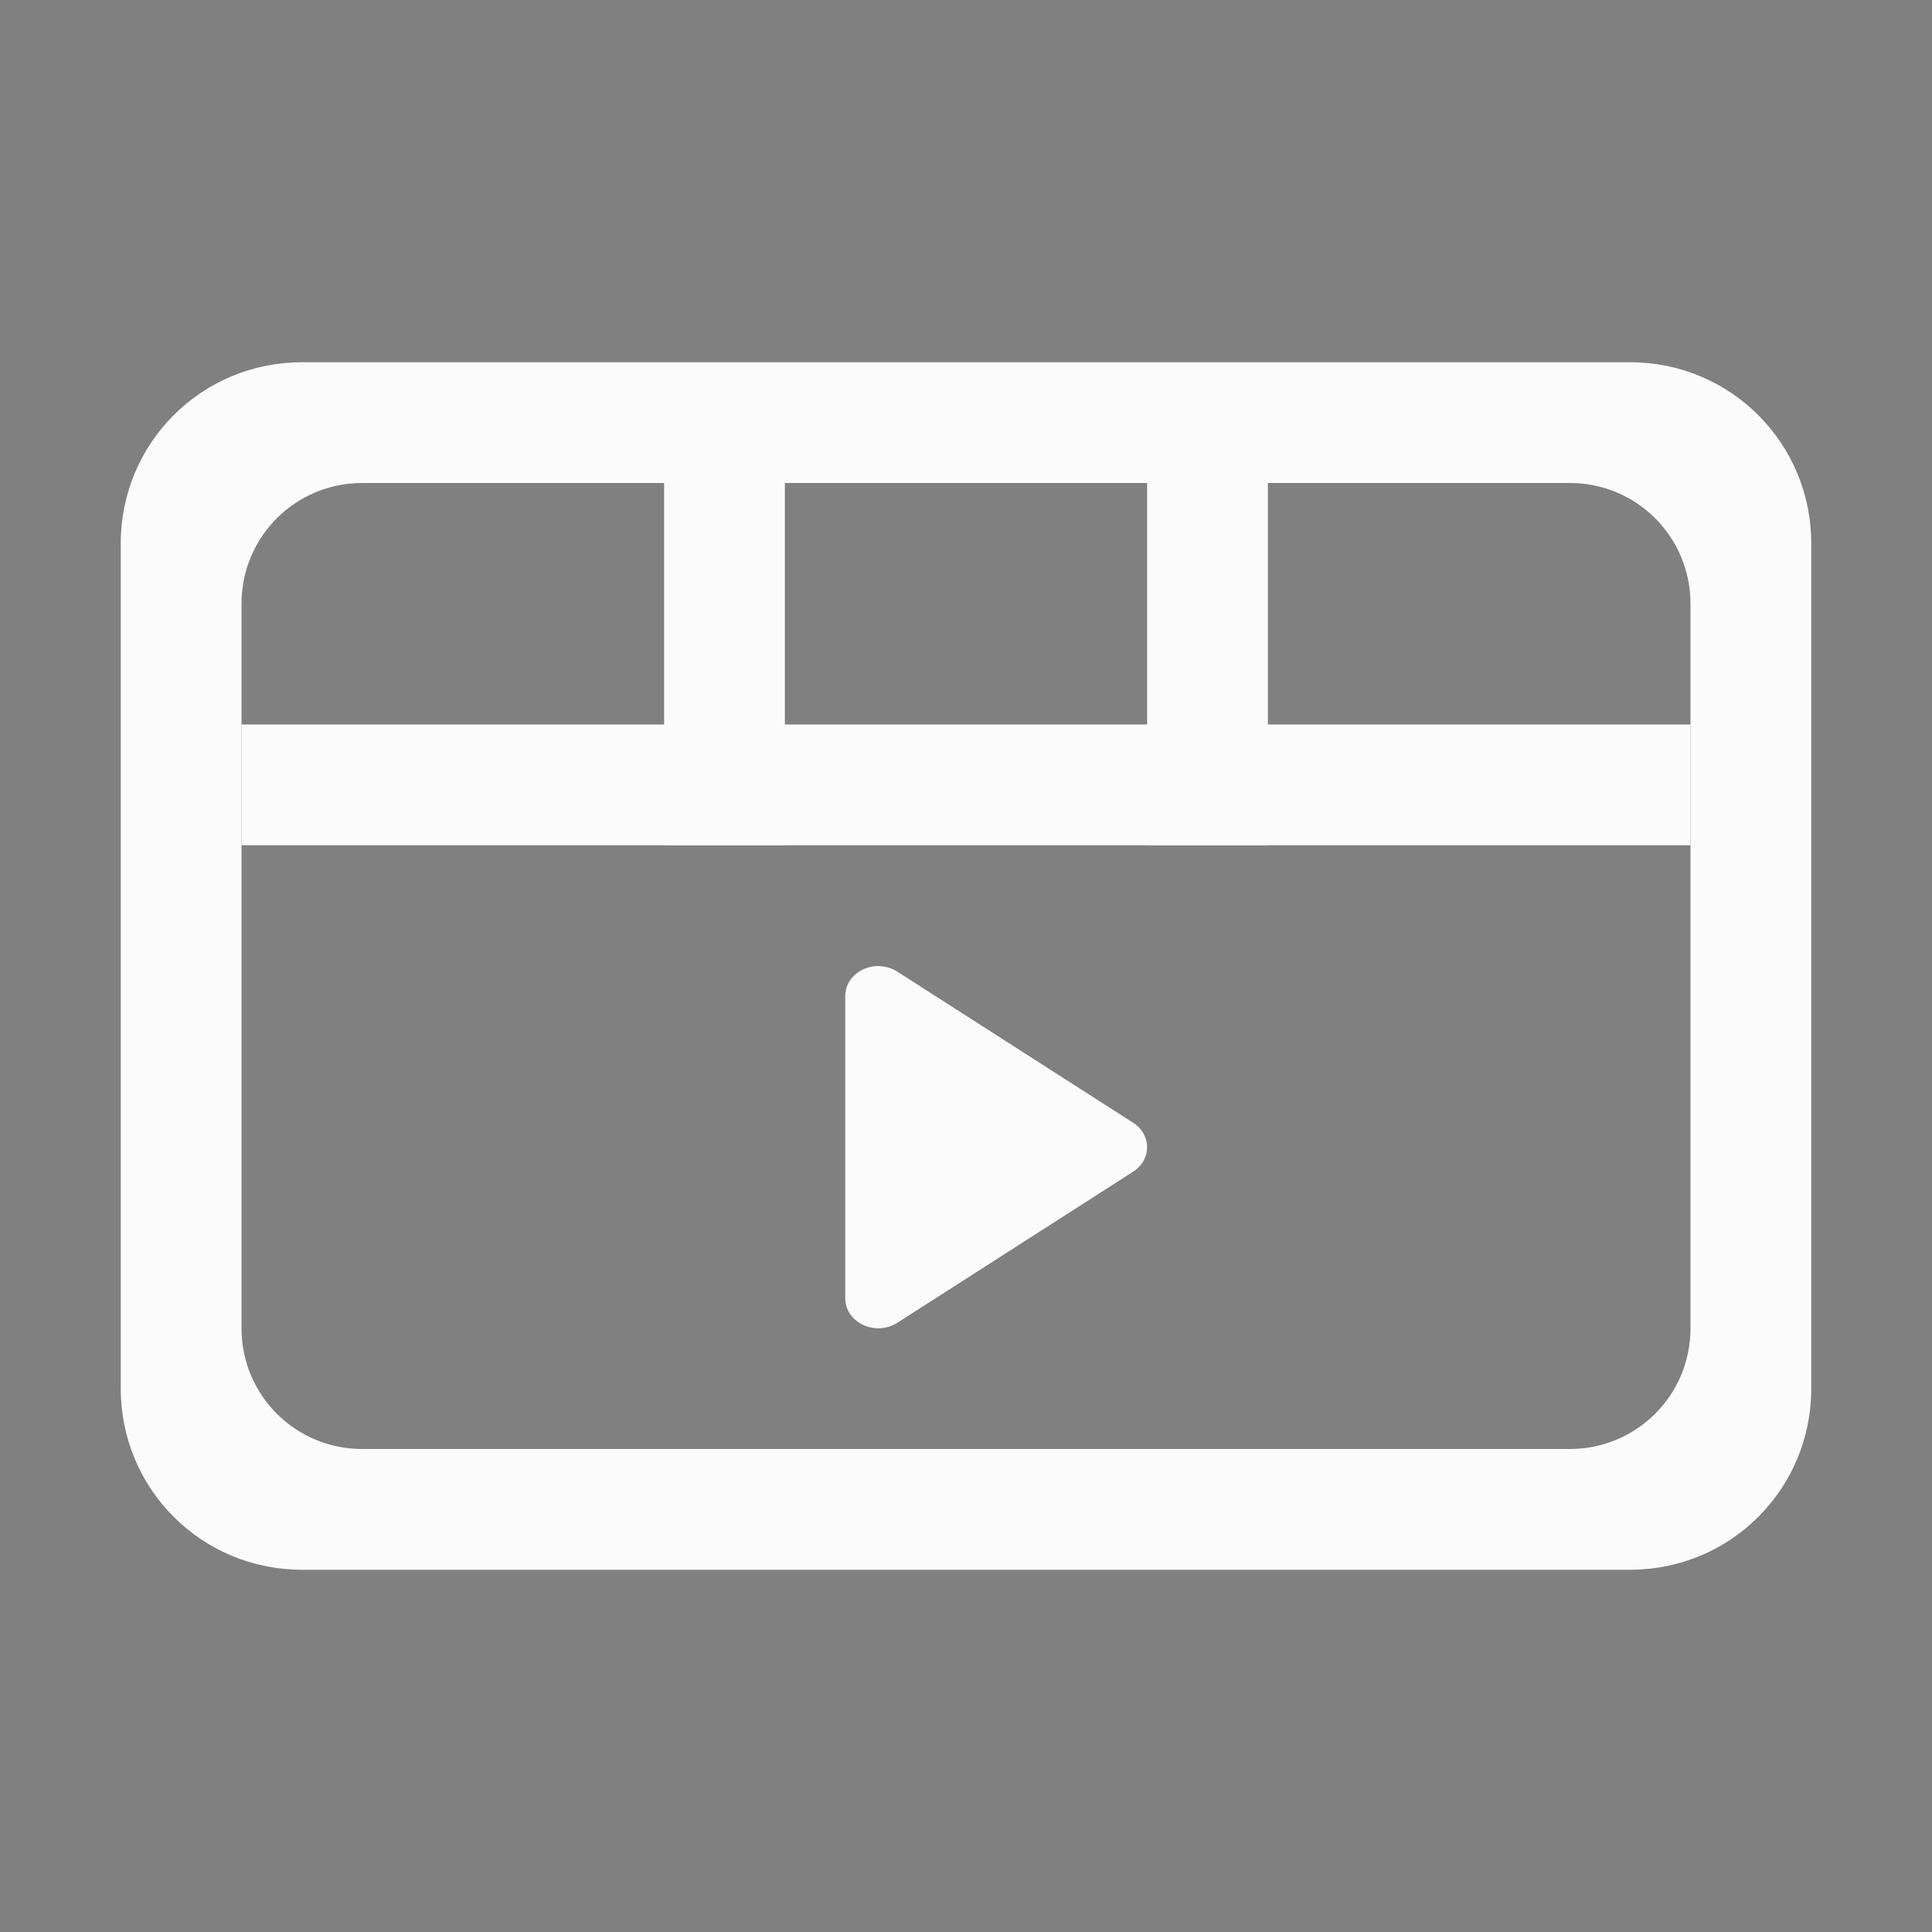 <?xml version="1.0" encoding="UTF-8" standalone="no"?>
<svg
   inkscape:version="1.1.1 (3bf5ae0d25, 2021-09-20, custom)"
   sodipodi:docname="kaffeine.svg"
   id="svg44"
   version="1.1"
   height="32"
   width="32"
   style="enable-background:new"
   xmlns:inkscape="http://www.inkscape.org/namespaces/inkscape"
   xmlns:sodipodi="http://sodipodi.sourceforge.net/DTD/sodipodi-0.dtd"
   xmlns="http://www.w3.org/2000/svg"
   xmlns:svg="http://www.w3.org/2000/svg"
   xmlns:rdf="http://www.w3.org/1999/02/22-rdf-syntax-ns#"
   xmlns:cc="http://creativecommons.org/ns#"
   xmlns:dc="http://purl.org/dc/elements/1.1/">
  <rect width="100%" height="100%" fill="#808080" stroke="none"/>
  <sodipodi:namedview
     showguides="false"
     inkscape:current-layer="svg44"
     inkscape:window-maximized="1"
     inkscape:window-y="40"
     inkscape:window-x="0"
     inkscape:cy="13.374999"
     inkscape:cx="-0.68749997"
     inkscape:zoom="8.0000004"
     showgrid="true"
     id="namedview46"
     inkscape:window-height="965"
     inkscape:window-width="1920"
     inkscape:pageshadow="2"
     inkscape:pageopacity="0"
     guidetolerance="10"
     gridtolerance="10"
     objecttolerance="10"
     borderopacity="1"
     bordercolor="#000000"
     pagecolor="#c8c8c8"
     inkscape:document-rotation="0"
     inkscape:pagecheckerboard="0"
     inkscape:snap-bbox="true"
     inkscape:bbox-nodes="true"
     inkscape:snap-smooth-nodes="true">
    <inkscape:grid
       id="grid845"
       type="xygrid"
       originx="0"
       originy="0" />
  </sodipodi:namedview>
  <defs
     id="defs4">
    <linearGradient
       id="linearGradient5606"
       inkscape:swatch="solid">
      <stop
         style="stop-color:#000000"
         offset="0"
         id="stop5608" />
    </linearGradient>
  </defs>
  <g
     id="g128"
     transform="matrix(0,0.233,-0.326,0,32.287,4.668)">
    <g
       id="g126">
      <g
         id="g124">
        <g
           id="g122">
          <g
             id="g120">
            <g
               id="g118">
              <g
                 id="g116">
                <g
                   id="g114" />
              </g>
            </g>
          </g>
        </g>
      </g>
    </g>
  </g>
  <g
     id="g146"
     transform="matrix(0,0.233,-0.326,0,32.287,4.668)">
    <g
       id="g144">
      <g
         id="g142">
        <g
           id="g140">
          <g
             id="g138">
            <g
               id="g136">
              <g
                 id="g134">
                <g
                   id="g132" />
              </g>
            </g>
          </g>
        </g>
      </g>
    </g>
  </g>
  <g
     id="kaffeine">
    <rect
       id="rect11"
       style="opacity:0.001"
       y="0"
       x="0"
       height="32"
       width="32" />
    <rect
       style="fill:#fbfbfb;fill-rule:evenodd;stroke:none;stroke-width:0.482;stroke-linejoin:round;paint-order:stroke fill markers"
       id="rect1341"
       width="24"
       height="2"
       x="4"
       y="12" />
    <rect
       style="fill:#fbfbfb;fill-rule:evenodd;stroke:none;stroke-width:0.482;stroke-linejoin:round;paint-order:stroke fill markers"
       id="rect1445"
       width="2"
       height="6"
       x="11"
       y="8" />
    <rect
       style="fill:#fbfbfb;fill-rule:evenodd;stroke:none;stroke-width:0.482;stroke-linejoin:round;paint-order:stroke fill markers"
       id="rect1527"
       width="2"
       height="6"
       x="19"
       y="8" />
    <path
       id="path1637"
       style="fill:#fbfbfb;fill-opacity:1;fill-rule:evenodd;stroke-width:0.287;stroke-linecap:round;stroke-linejoin:round;paint-order:stroke fill markers"
       d="M 14.575,16.001 C 14.282,15.988 14,16.195 14,16.498 v 5.005 c 0,0.403 0.5,0.638 0.863,0.406 l 3.905,-2.502 c 0.309,-0.198 0.309,-0.613 0,-0.811 l -3.905,-2.502 c -0.091,-0.058 -0.19,-0.087 -0.288,-0.091 z"
       sodipodi:nodetypes="sssccccs" />
    <path
       id="rect880"
       style="opacity:1;fill:#fbfbfb;fill-opacity:1;fill-rule:evenodd;stroke:none;stroke-width:1.197;stroke-linejoin:round;paint-order:stroke fill markers"
       d="M 5,6 C 3.338,6 2,7.338 2,9 v 14 c 0,1.662 1.338,3 3,3 h 22 c 1.662,0 3,-1.338 3,-3 V 9 C 30,7.338 28.662,6 27,6 Z m 1,2 h 20 c 1.108,0 2,0.892 2,2 v 12 c 0,1.108 -0.892,2 -2,2 H 6 C 4.892,24 4,23.108 4,22 V 10 C 4,8.892 4.892,8 6,8 Z" />
  </g>
  <g
     id="22-22-kaffeine">
    <path
       id="path6"
       d="m 32,10 h 22 c 0,0 0,0 0,0 v 22 c 0,0 0,0 0,0 H 32 c 0,0 0,0 0,0 V 10 c 0,0 0,0 0,0 z"
       style="opacity:0" />
    <rect
       style="fill:#fbfbfb;fill-rule:evenodd;stroke:none;stroke-width:0.482;stroke-linejoin:round;paint-order:stroke fill markers"
       id="rect1972"
       width="18"
       height="2"
       x="34"
       y="18" />
    <rect
       style="fill:#fbfbfb;fill-rule:evenodd;stroke:none;stroke-width:0.482;stroke-linejoin:round;paint-order:stroke fill markers"
       id="rect2429"
       width="2"
       height="6"
       x="39"
       y="14" />
    <rect
       style="fill:#fbfbfb;fill-rule:evenodd;stroke:none;stroke-width:0.482;stroke-linejoin:round;paint-order:stroke fill markers"
       id="rect2511"
       width="2"
       height="6"
       x="45"
       y="14" />
    <path
       id="path2513"
       style="fill:#fbfbfb;fill-opacity:1;fill-rule:evenodd;stroke-width:0.234;stroke-linecap:round;stroke-linejoin:round;paint-order:stroke fill markers"
       d="M 41.46,21 C 41.225,20.99 41,21.163 41,21.415 v 4.171 c 0,0.336 0.4,0.532 0.69,0.338 l 3.124,-2.086 c 0.247,-0.165 0.247,-0.511 0,-0.676 l -3.124,-2.086 c -0.073,-0.048 -0.152,-0.072 -0.23,-0.076 z"
       sodipodi:nodetypes="sssccccs" />
    <path
       id="rect2671"
       style="opacity:1;fill:#fbfbfb;fill-opacity:1;fill-rule:evenodd;stroke:none;stroke-linejoin:round;paint-order:stroke fill markers"
       d="m 36,13 c -1.662,0 -3,1.338 -3,3 v 10 c 0,1.662 1.338,3 3,3 h 14 c 1.662,0 3,-1.338 3,-3 V 16 c 0,-1.662 -1.338,-3 -3,-3 z m 1,2 h 12 c 1.108,0 2,0.892 2,2 v 8 c 0,1.108 -0.892,2 -2,2 H 37 c -1.108,0 -2,-0.892 -2,-2 v -8 c 0,-1.108 0.892,-2 2,-2 z" />
  </g>
</svg>
